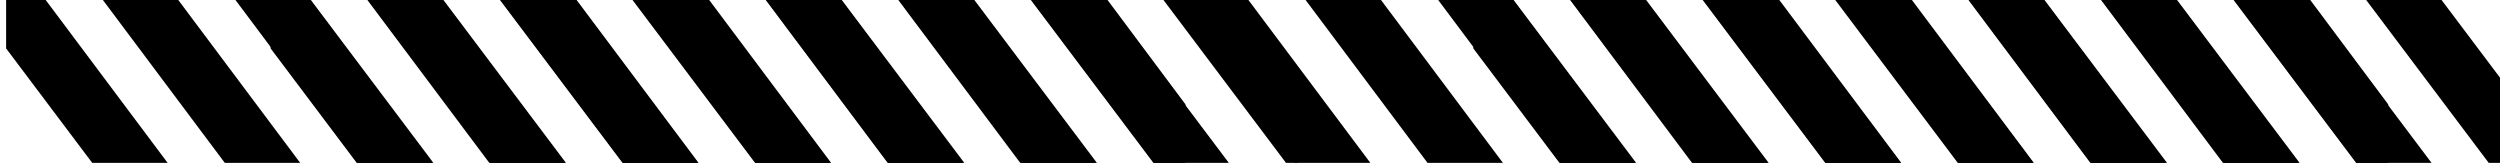 <svg width="261" height="17" viewBox="0 0 261 17" fill="none" xmlns="http://www.w3.org/2000/svg">
<g clip-path="url(#clip0_100_201)">
<path d="M17.497 17L4.771 7.39182e-06L0.639 7.62939e-06L0.639 5.056L9.625 17L17.497 17Z" fill="black"/>
<path d="M31.337 17L18.612 3.36218e-06L10.741 3.8147e-06L23.466 17L31.337 17Z" fill="black"/>
<path d="M45.244 17L32.453 1.45483e-06L24.582 1.90735e-06L37.307 17L45.244 17Z" fill="black"/>
<path d="M59.083 17L46.292 9.08422e-06L38.421 9.53674e-06L51.212 17L59.083 17Z" fill="black"/>
<path d="M72.925 17L60.199 1.09878e-05L52.262 1.14441e-05L65.053 17L72.925 17Z" fill="black"/>
<path d="M86.765 17L74.04 9.08422e-06L66.168 9.53674e-06L78.894 17L86.765 17Z" fill="black"/>
<path d="M100.67 17L87.879 7.17688e-06L80.008 7.62939e-06L92.733 17L100.67 17Z" fill="black"/>
<path d="M114.512 17L101.721 9.08422e-06L93.85 9.53674e-06L106.641 17L114.512 17Z" fill="black"/>
<path d="M123.761 17L123.761 10.897L115.628 1.09878e-05L107.691 1.14441e-05L120.482 17L123.761 17Z" fill="black"/>
<path d="M45.112 17L32.387 5.48447e-06L28.254 5.72205e-06L28.254 5.056L37.241 17L45.112 17Z" fill="black"/>
<path d="M58.953 17L46.227 9.08422e-06L38.356 9.53674e-06L51.081 17L58.953 17Z" fill="black"/>
<path d="M72.86 17L60.069 1.09916e-05L52.198 1.14441e-05L64.989 17L72.86 17Z" fill="black"/>
<path d="M86.698 17L73.907 9.08422e-06L66.036 9.53674e-06L78.827 17L86.698 17Z" fill="black"/>
<path d="M100.54 17L87.815 7.17688e-06L79.943 7.62939e-06L92.669 17L100.54 17Z" fill="black"/>
<path d="M114.381 17L101.655 9.08422e-06L93.784 9.53674e-06L106.509 17L114.381 17Z" fill="black"/>
<path d="M128.286 17L115.495 1.09916e-05L107.623 1.14441e-05L120.414 17L128.286 17Z" fill="black"/>
<path d="M135.437 17L135.437 8.108L129.337 9.08422e-06L121.465 9.53674e-06L134.256 17" fill="black"/>
</g>
<g clip-path="url(#clip1_100_201)">
<path d="M143.061 17L130.335 7.39182e-06L126.203 7.62939e-06L126.203 5.056L135.189 17L143.061 17Z" fill="black"/>
<path d="M156.902 17L144.177 3.36218e-06L136.305 3.8147e-06L149.031 17L156.902 17Z" fill="black"/>
<path d="M170.809 17L158.018 1.45483e-06L150.146 1.90735e-06L162.872 17L170.809 17Z" fill="black"/>
<path d="M184.647 17L171.856 9.08422e-06L163.984 9.53674e-06L176.775 17L184.647 17Z" fill="black"/>
<path d="M198.489 17L185.764 1.09878e-05L177.827 1.14441e-05L190.618 17L198.489 17Z" fill="black"/>
<path d="M212.33 17L199.604 9.08422e-06L191.733 9.53674e-06L204.458 17L212.33 17Z" fill="black"/>
<path d="M226.235 17L213.444 7.17688e-06L205.572 7.62939e-06L218.298 17L226.235 17Z" fill="black"/>
<path d="M240.075 17L227.284 9.08422e-06L219.413 9.53674e-06L232.204 17L240.075 17Z" fill="black"/>
<path d="M249.326 17L249.326 10.897L241.192 1.09878e-05L233.255 1.14441e-05L246.046 17L249.326 17Z" fill="black"/>
<path d="M170.676 17L157.951 5.48447e-06L153.818 5.72205e-06L153.818 5.056L162.805 17L170.676 17Z" fill="black"/>
<path d="M184.517 17L171.792 9.08422e-06L163.92 9.53674e-06L176.646 17L184.517 17Z" fill="black"/>
<path d="M198.424 17L185.633 1.09916e-05L177.762 1.14441e-05L190.553 17L198.424 17Z" fill="black"/>
<path d="M212.262 17L199.471 9.08422e-06L191.6 9.53674e-06L204.391 17L212.262 17Z" fill="black"/>
<path d="M226.103 17L213.377 7.17687e-06L205.506 7.62939e-06L218.231 17L226.103 17Z" fill="black"/>
<path d="M239.945 17L227.22 9.08422e-06L219.349 9.53674e-06L232.074 17L239.945 17Z" fill="black"/>
<path d="M253.85 17L241.059 1.09916e-05L233.187 1.14441e-05L245.978 17L253.85 17Z" fill="black"/>
<path d="M261.001 17L261.001 8.108L254.9 9.08422e-06L247.029 9.53674e-06L259.82 17" fill="black"/>
</g>
<defs>
<clipPath id="clip0_100_201">
<rect width="17" height="134.797" fill="white" transform="translate(0.639 17) rotate(-90)"/>
</clipPath>
<clipPath id="clip1_100_201">
<rect width="17" height="134.797" fill="white" transform="translate(126.203 17) rotate(-90)"/>
</clipPath>
</defs>
</svg>
